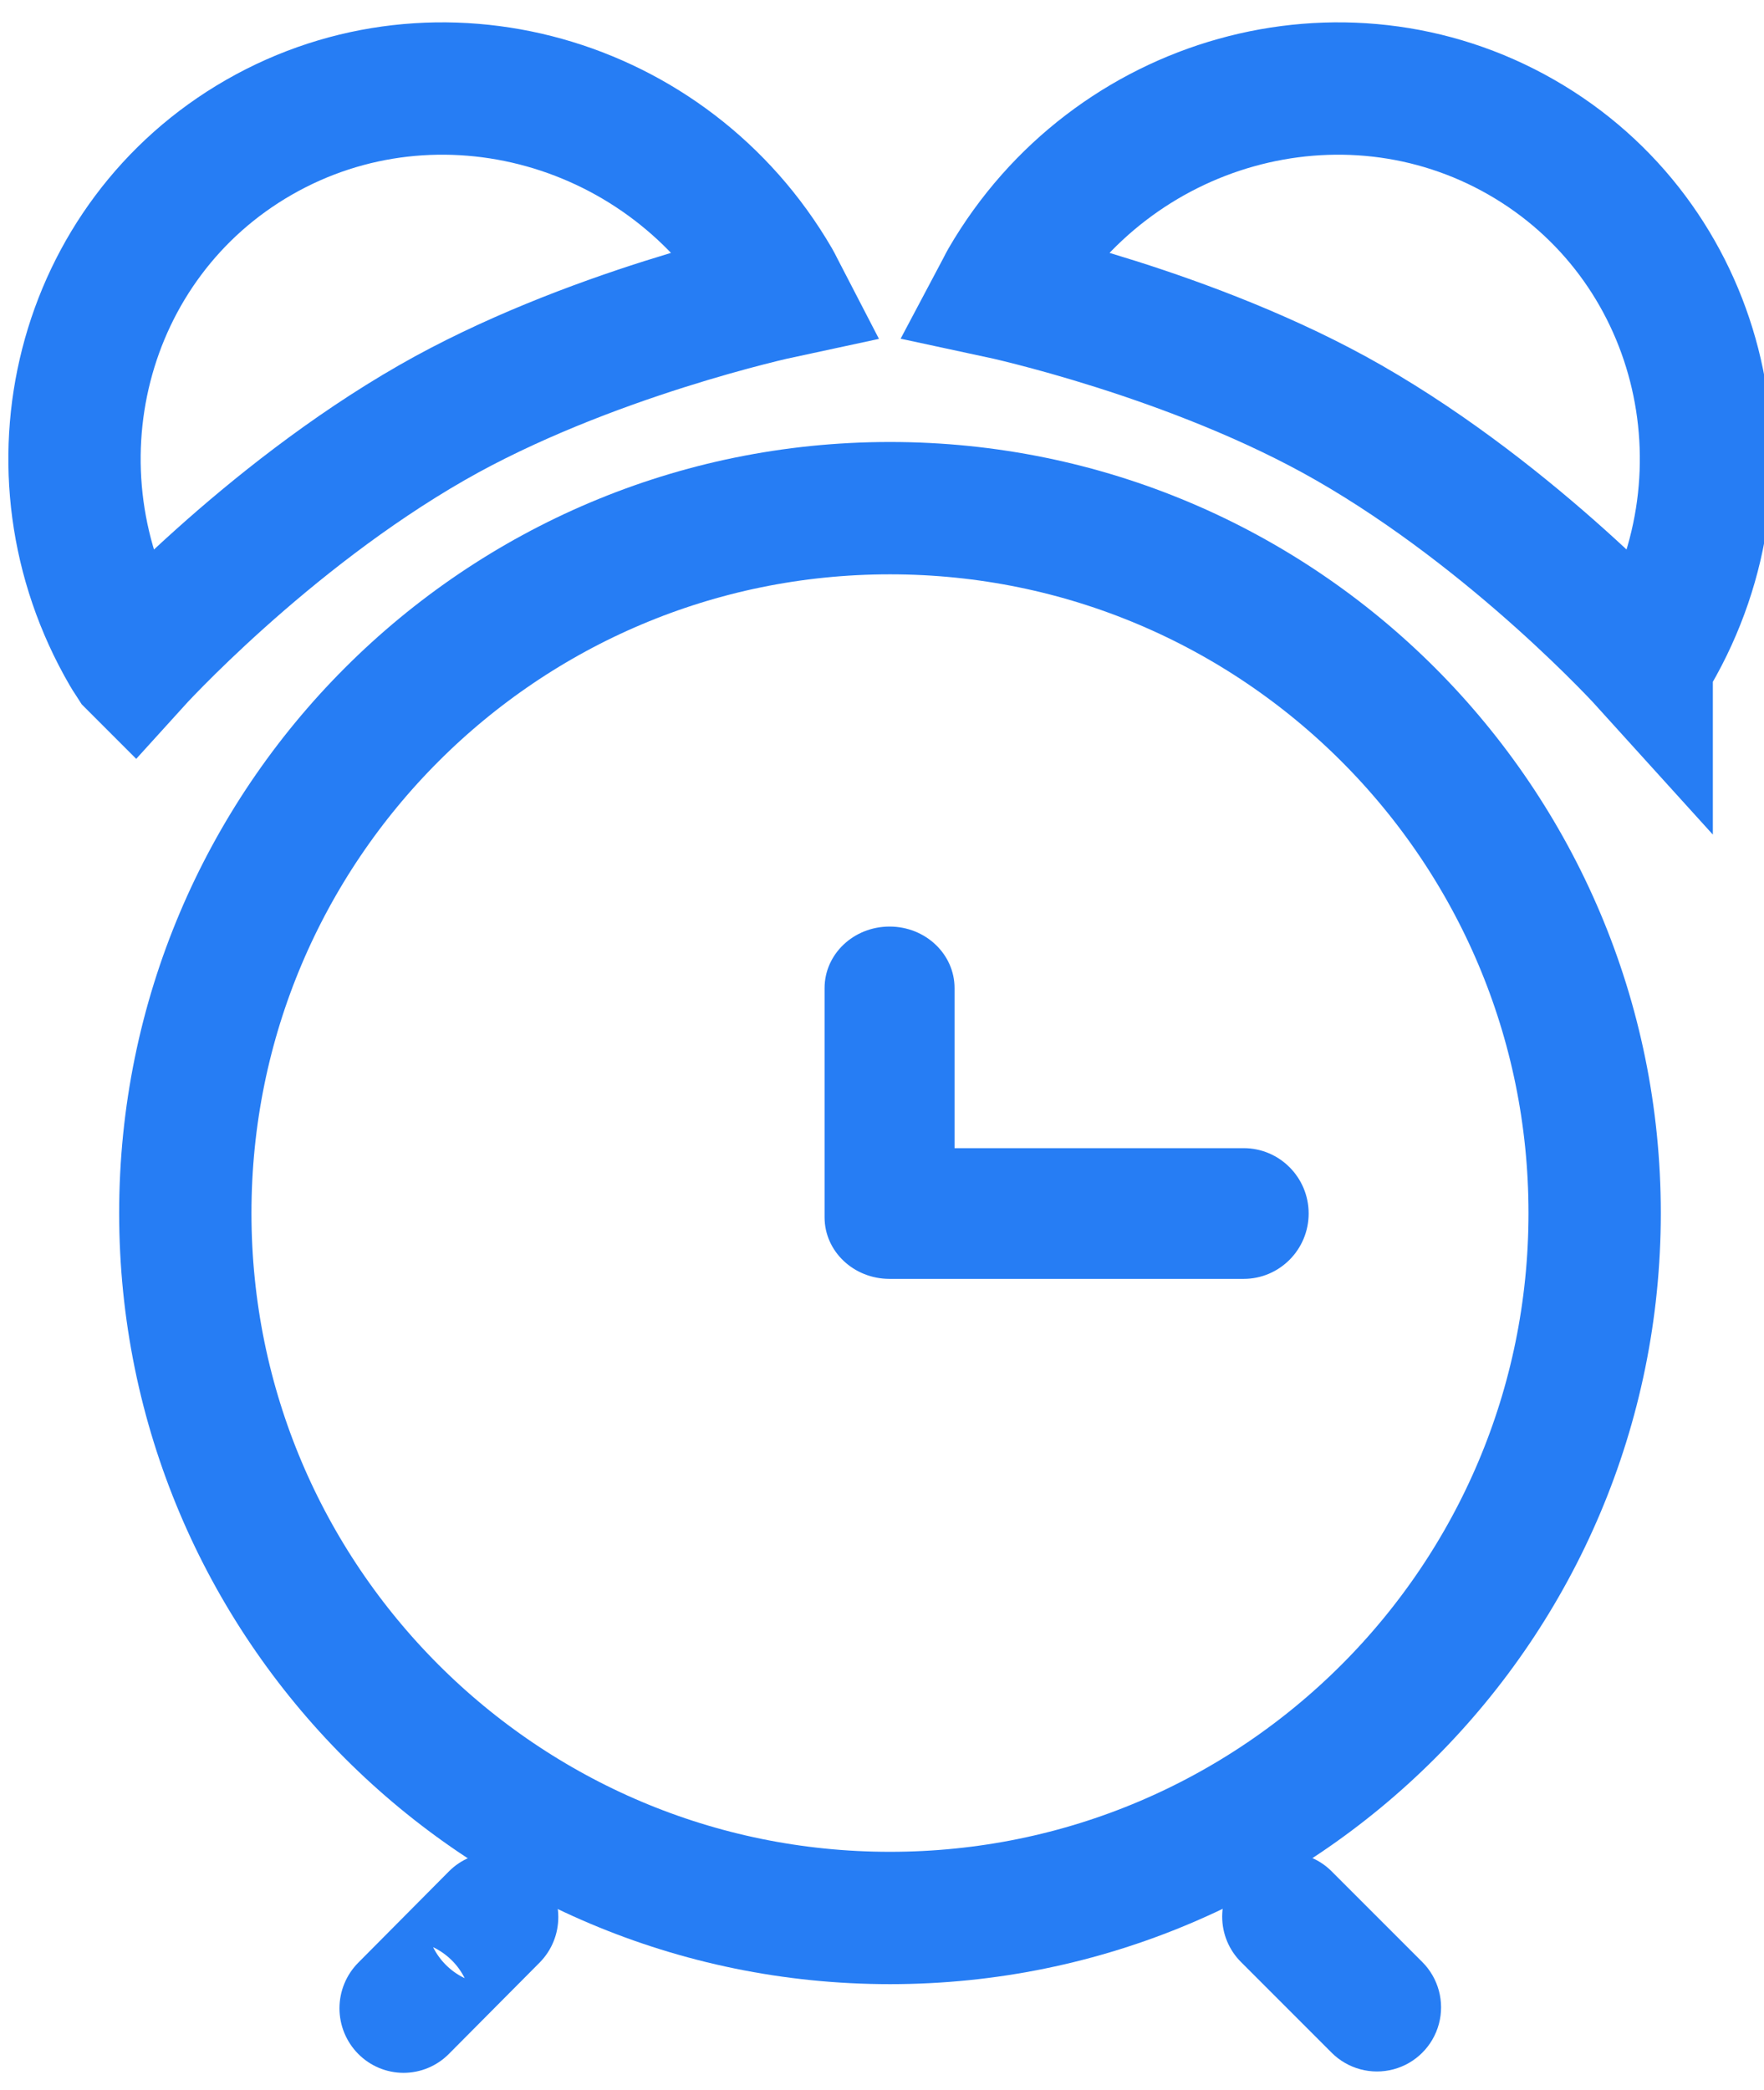 <svg xmlns="http://www.w3.org/2000/svg" width="38" height="45" viewBox="0 0 38 45"><defs><clipPath id="ygeja"><path fill="#fff" d="M19.172 9.518c9.17 0 16.605 7.434 16.605 16.605 0 9.17-7.434 16.605-16.605 16.605-9.17 0-16.605-7.434-16.605-16.605 0-9.17 7.435-16.605 16.605-16.605z"/></clipPath><clipPath id="ygejb"><path fill="#fff" d="M11.622 40.3c.54.543.54 1.423 0 1.966L9.67 44.23a1.374 1.374 0 0 1-1.953 0 1.395 1.395 0 0 1 0-1.964L9.67 40.3a1.375 1.375 0 0 1 1.952 0z"/></clipPath><clipPath id="ygejc"><path fill="#fff" d="M26.733 40.298a1.38 1.38 0 0 0 0 1.953l1.953 1.953a1.38 1.38 0 1 0 1.953-1.953l-1.953-1.953a1.381 1.381 0 0 0-1.953 0z"/></clipPath><clipPath id="ygejd"><path fill="#fff" d="M19.163 19.953c.773 0 1.4.593 1.4 1.325v3.447h6.228c.773 0 1.4.63 1.4 1.407s-.627 1.408-1.4 1.408h-7.628c-.774 0-1.4-.593-1.4-1.326v-.04-4.896c0-.732.626-1.325 1.4-1.325z"/></clipPath></defs><g><g><g><path fill="none" stroke="#267df4" stroke-miterlimit="20" stroke-width="5.7" d="M19.172 9.518c9.17 0 16.605 7.434 16.605 16.605 0 9.17-7.434 16.605-16.605 16.605-9.17 0-16.605-7.434-16.605-16.605 0-9.17 7.435-16.605 16.605-16.605z" clip-path="url(&quot;#ygeja&quot;)"/></g><g><path fill="none" stroke="#267df4" stroke-miterlimit="20" stroke-width="2.85" d="M2.882 14.274c-.047-.075-.1-.145-.144-.223C.456 10.13 1.73 5.162 5.582 2.955 9.434.748 14.406 2.138 16.688 6.06c.045.077.08.157.121.236 0 0-4.165.893-7.506 2.807-3.612 2.07-6.42 5.172-6.42 5.172z"/></g><g><path fill="none" stroke="#267df4" stroke-miterlimit="20" stroke-width="2.85" d="M35.473 14.274c.047-.075.1-.145.145-.223 2.281-3.921 1.008-8.889-2.845-11.096C28.921.748 23.95 2.138 21.668 6.06c-.045.077-.08.157-.122.236 0 0 4.166.893 7.507 2.807 3.612 2.07 6.42 5.172 6.42 5.172z"/></g><g><path fill="none" stroke="#267df4" stroke-miterlimit="20" stroke-width="5.7" d="M11.622 40.3c.54.543.54 1.423 0 1.966L9.67 44.23a1.374 1.374 0 0 1-1.953 0 1.395 1.395 0 0 1 0-1.964L9.67 40.3a1.375 1.375 0 0 1 1.952 0z" clip-path="url(&quot;#ygejb&quot;)"/></g><g><path fill="none" stroke="#267df4" stroke-miterlimit="20" stroke-width="5.7" d="M26.733 40.298a1.38 1.38 0 0 0 0 1.953l1.953 1.953a1.38 1.38 0 1 0 1.953-1.953l-1.953-1.953a1.381 1.381 0 0 0-1.953 0z" clip-path="url(&quot;#ygejc&quot;)"/></g><g><path fill="none" stroke="#267df4" stroke-miterlimit="20" stroke-width="5.7" d="M19.163 19.953c.773 0 1.4.593 1.4 1.325v3.447h6.228c.773 0 1.4.63 1.4 1.407s-.627 1.408-1.4 1.408h-7.628c-.774 0-1.4-.593-1.4-1.326v-.04-4.896c0-.732.626-1.325 1.4-1.325z" clip-path="url(&quot;#ygejd&quot;)"/></g></g></g></svg>